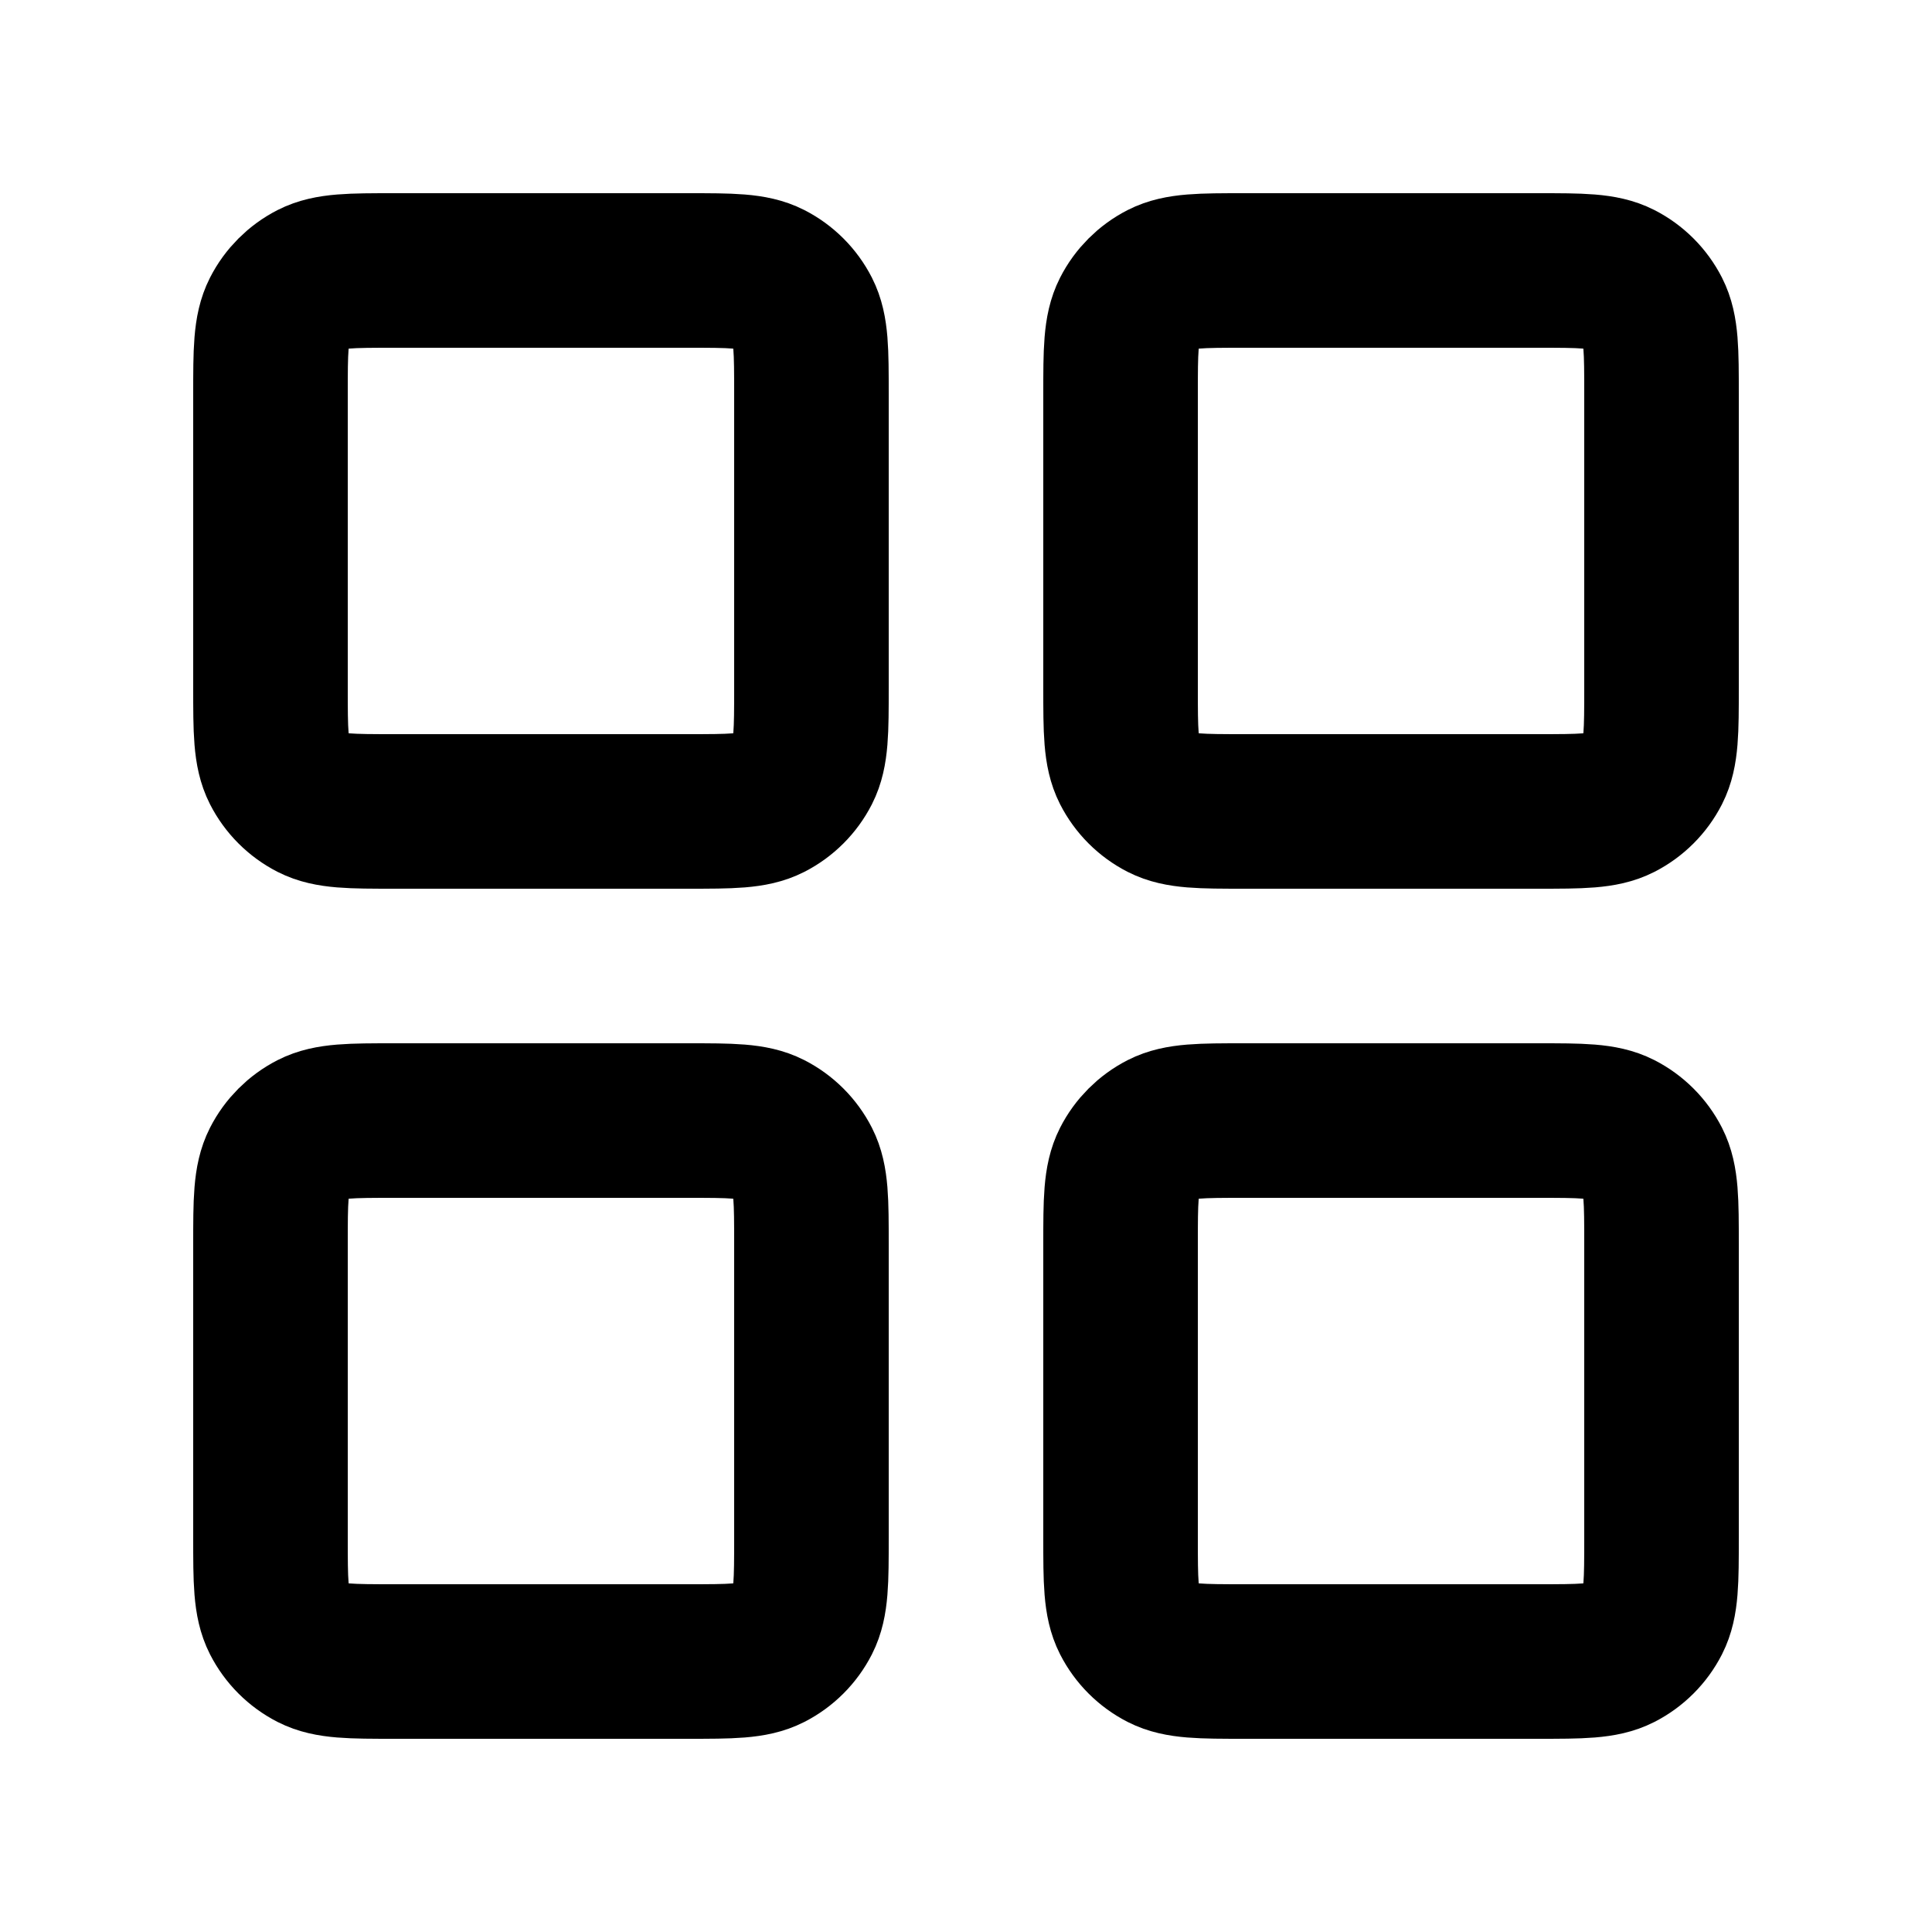 <svg fill="none" height="25" viewBox="0 0 25 25" width="25" xmlns="http://www.w3.org/2000/svg"><g stroke="#000" stroke-linecap="round" stroke-linejoin="round" stroke-width="2"><path d="m8.9 3.5h-3.8c-.56 0-.84 0-1.054.109-.188.096-.341.249-.437.437-.109.214-.109.494-.109 1.054v3.8c0 .56 0 .84.109 1.054.096.188.249.341.437.437.214.109.494.109 1.054.109h3.8c.56 0 .84 0 1.054-.109.188-.096.341-.249.437-.437.109-.214.109-.494.109-1.054v-3.8c0-.56 0-.84-.109-1.054-.096-.188-.249-.341-.437-.437-.214-.109-.494-.109-1.054-.109z"/><path d="m19.9 3.5h-3.8c-.56 0-.84 0-1.054.109-.188.096-.341.249-.437.437-.109.214-.109.494-.109 1.054v3.8c0 .56 0 .84.109 1.054.096.188.249.341.437.437.214.109.494.109 1.054.109h3.8c.56 0 .84 0 1.054-.109.188-.096.341-.249.437-.437.109-.214.109-.494.109-1.054v-3.8c0-.56 0-.84-.109-1.054-.096-.188-.249-.341-.437-.437-.214-.109-.494-.109-1.054-.109z"/><path d="m19.9 14.5h-3.8c-.56 0-.84 0-1.054.109-.188.096-.341.249-.437.437-.109.214-.109.494-.109 1.054v3.8c0 .56 0 .84.109 1.054.096.188.249.341.437.437.214.109.494.109 1.054.109h3.8c.56 0 .84 0 1.054-.109.188-.096.341-.249.437-.437.109-.214.109-.494.109-1.054v-3.8c0-.56 0-.84-.109-1.054-.096-.188-.249-.341-.437-.437-.214-.109-.494-.109-1.054-.109z"/><path d="m8.9 14.5h-3.8c-.56 0-.84 0-1.054.109-.188.096-.341.249-.437.437-.109.214-.109.494-.109 1.054v3.8c0 .56 0 .84.109 1.054.096.188.249.341.437.437.214.109.494.109 1.054.109h3.8c.56 0 .84 0 1.054-.109.188-.096.341-.249.437-.437.109-.214.109-.494.109-1.054v-3.8c0-.56 0-.84-.109-1.054-.096-.188-.249-.341-.437-.437-.214-.109-.494-.109-1.054-.109z"/></g></svg>